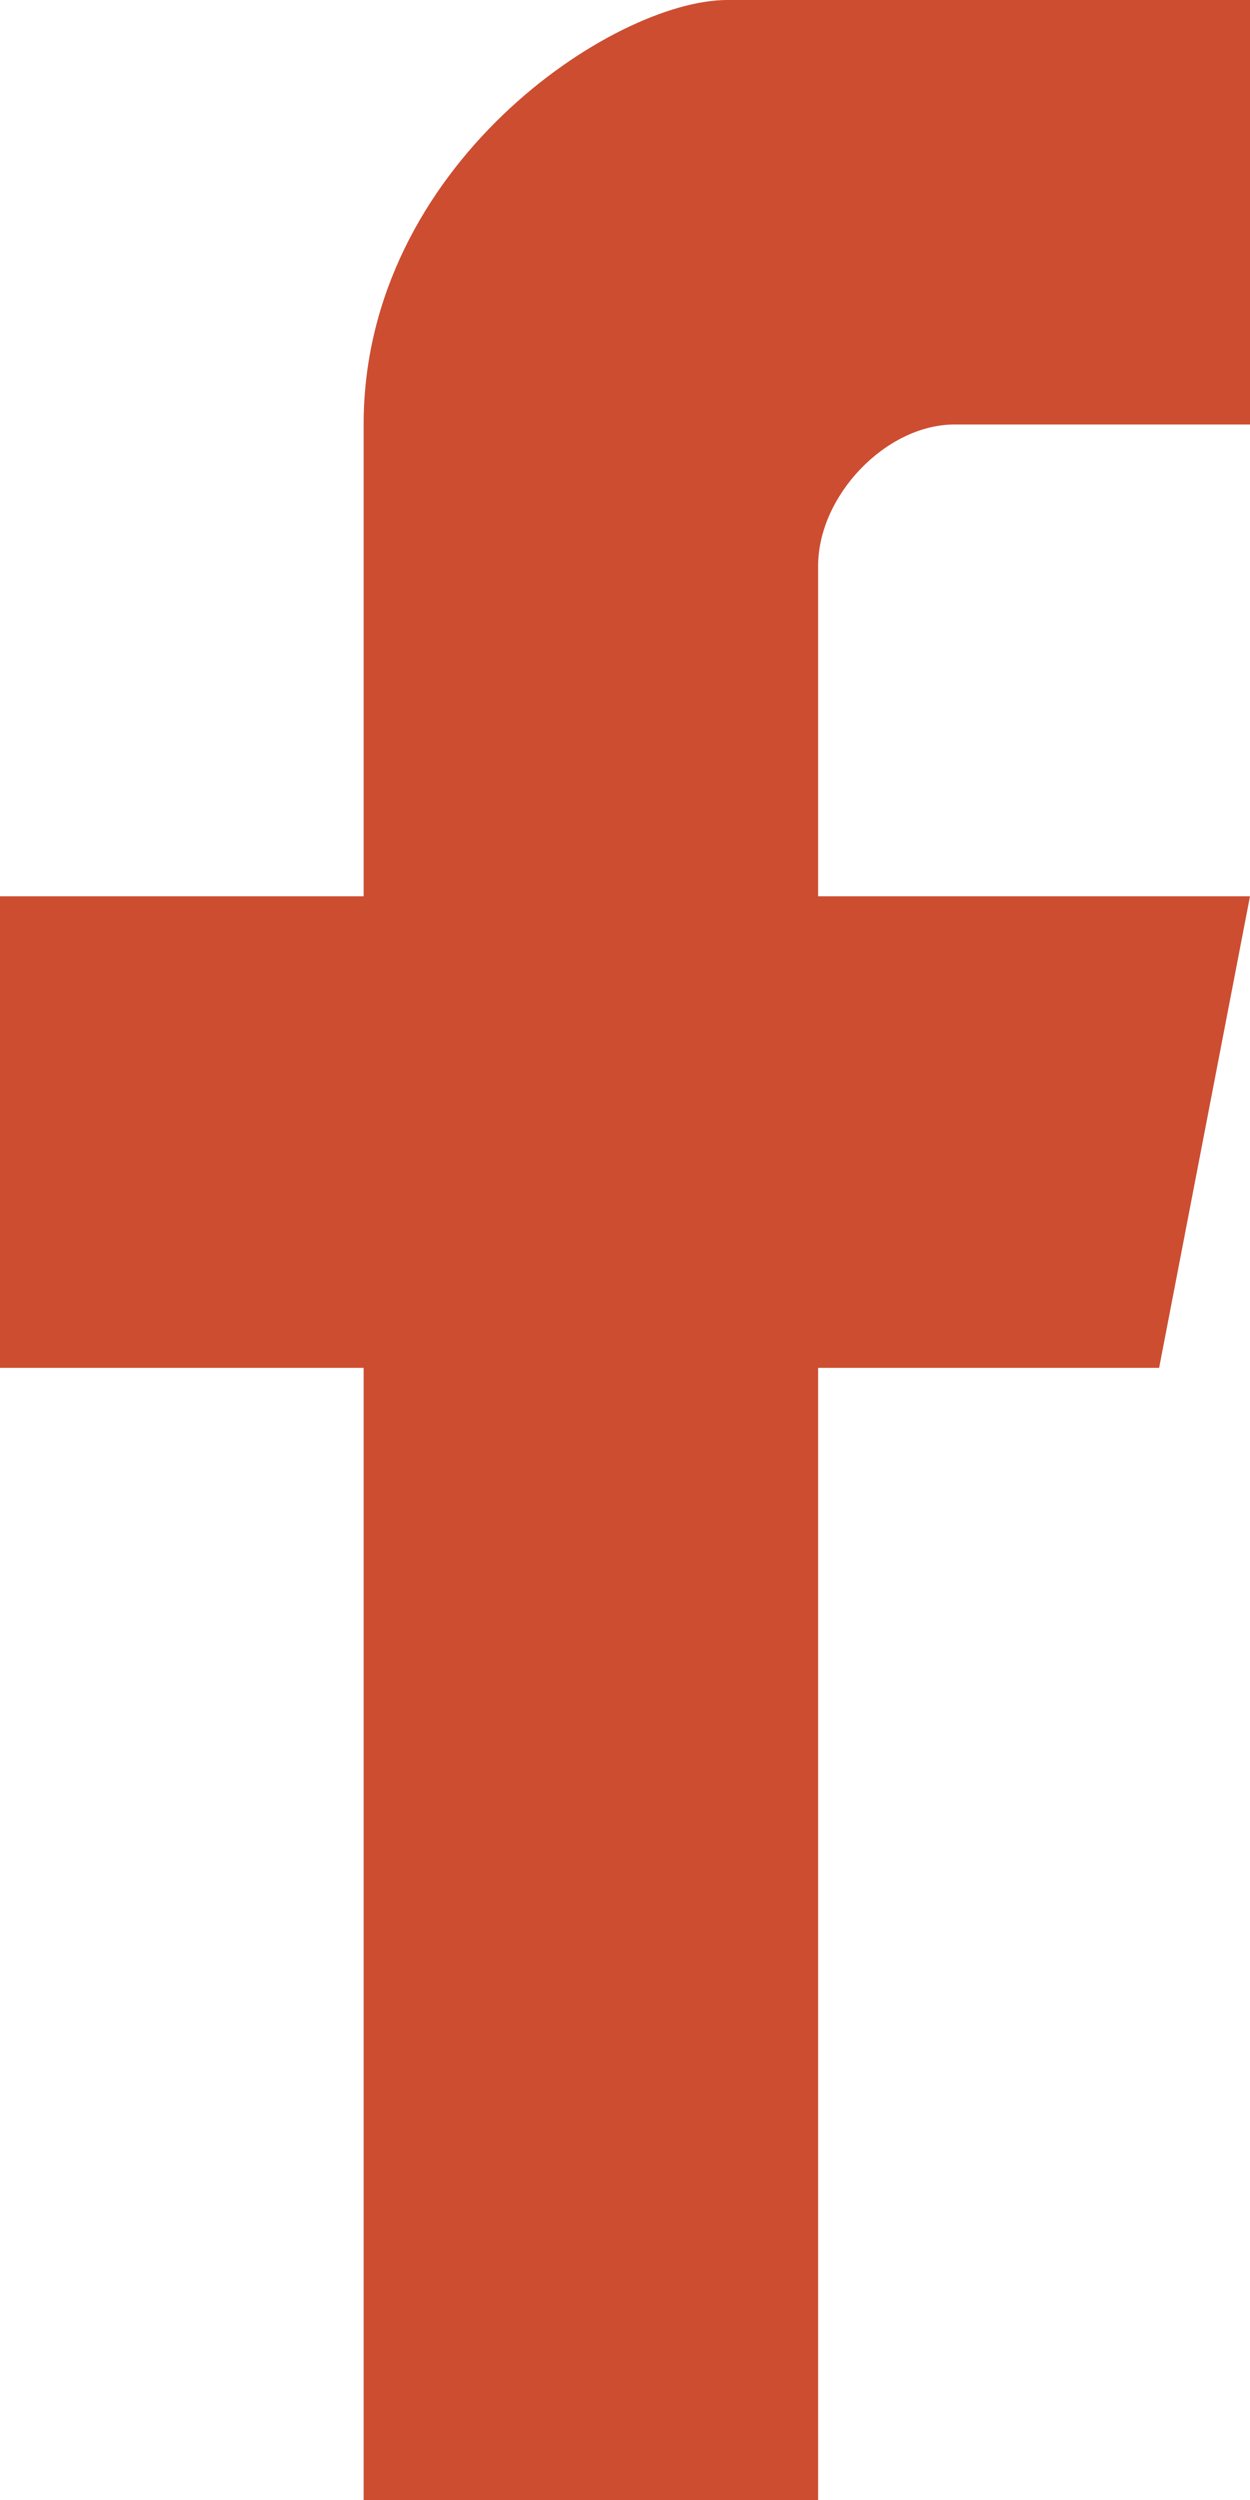<svg width="10" height="20" viewBox="0 0 10 20" fill="none" xmlns="http://www.w3.org/2000/svg">
<path d="M2.909 10.943V20H6.545V10.943H9.273L10 7.17H6.545V4.528C6.545 3.962 7.091 3.396 7.636 3.396H10V0H5.818C4.909 0 2.909 1.321 2.909 3.396V7.17H0V10.943H2.909Z" fill="#cd4d31"/>
</svg>
